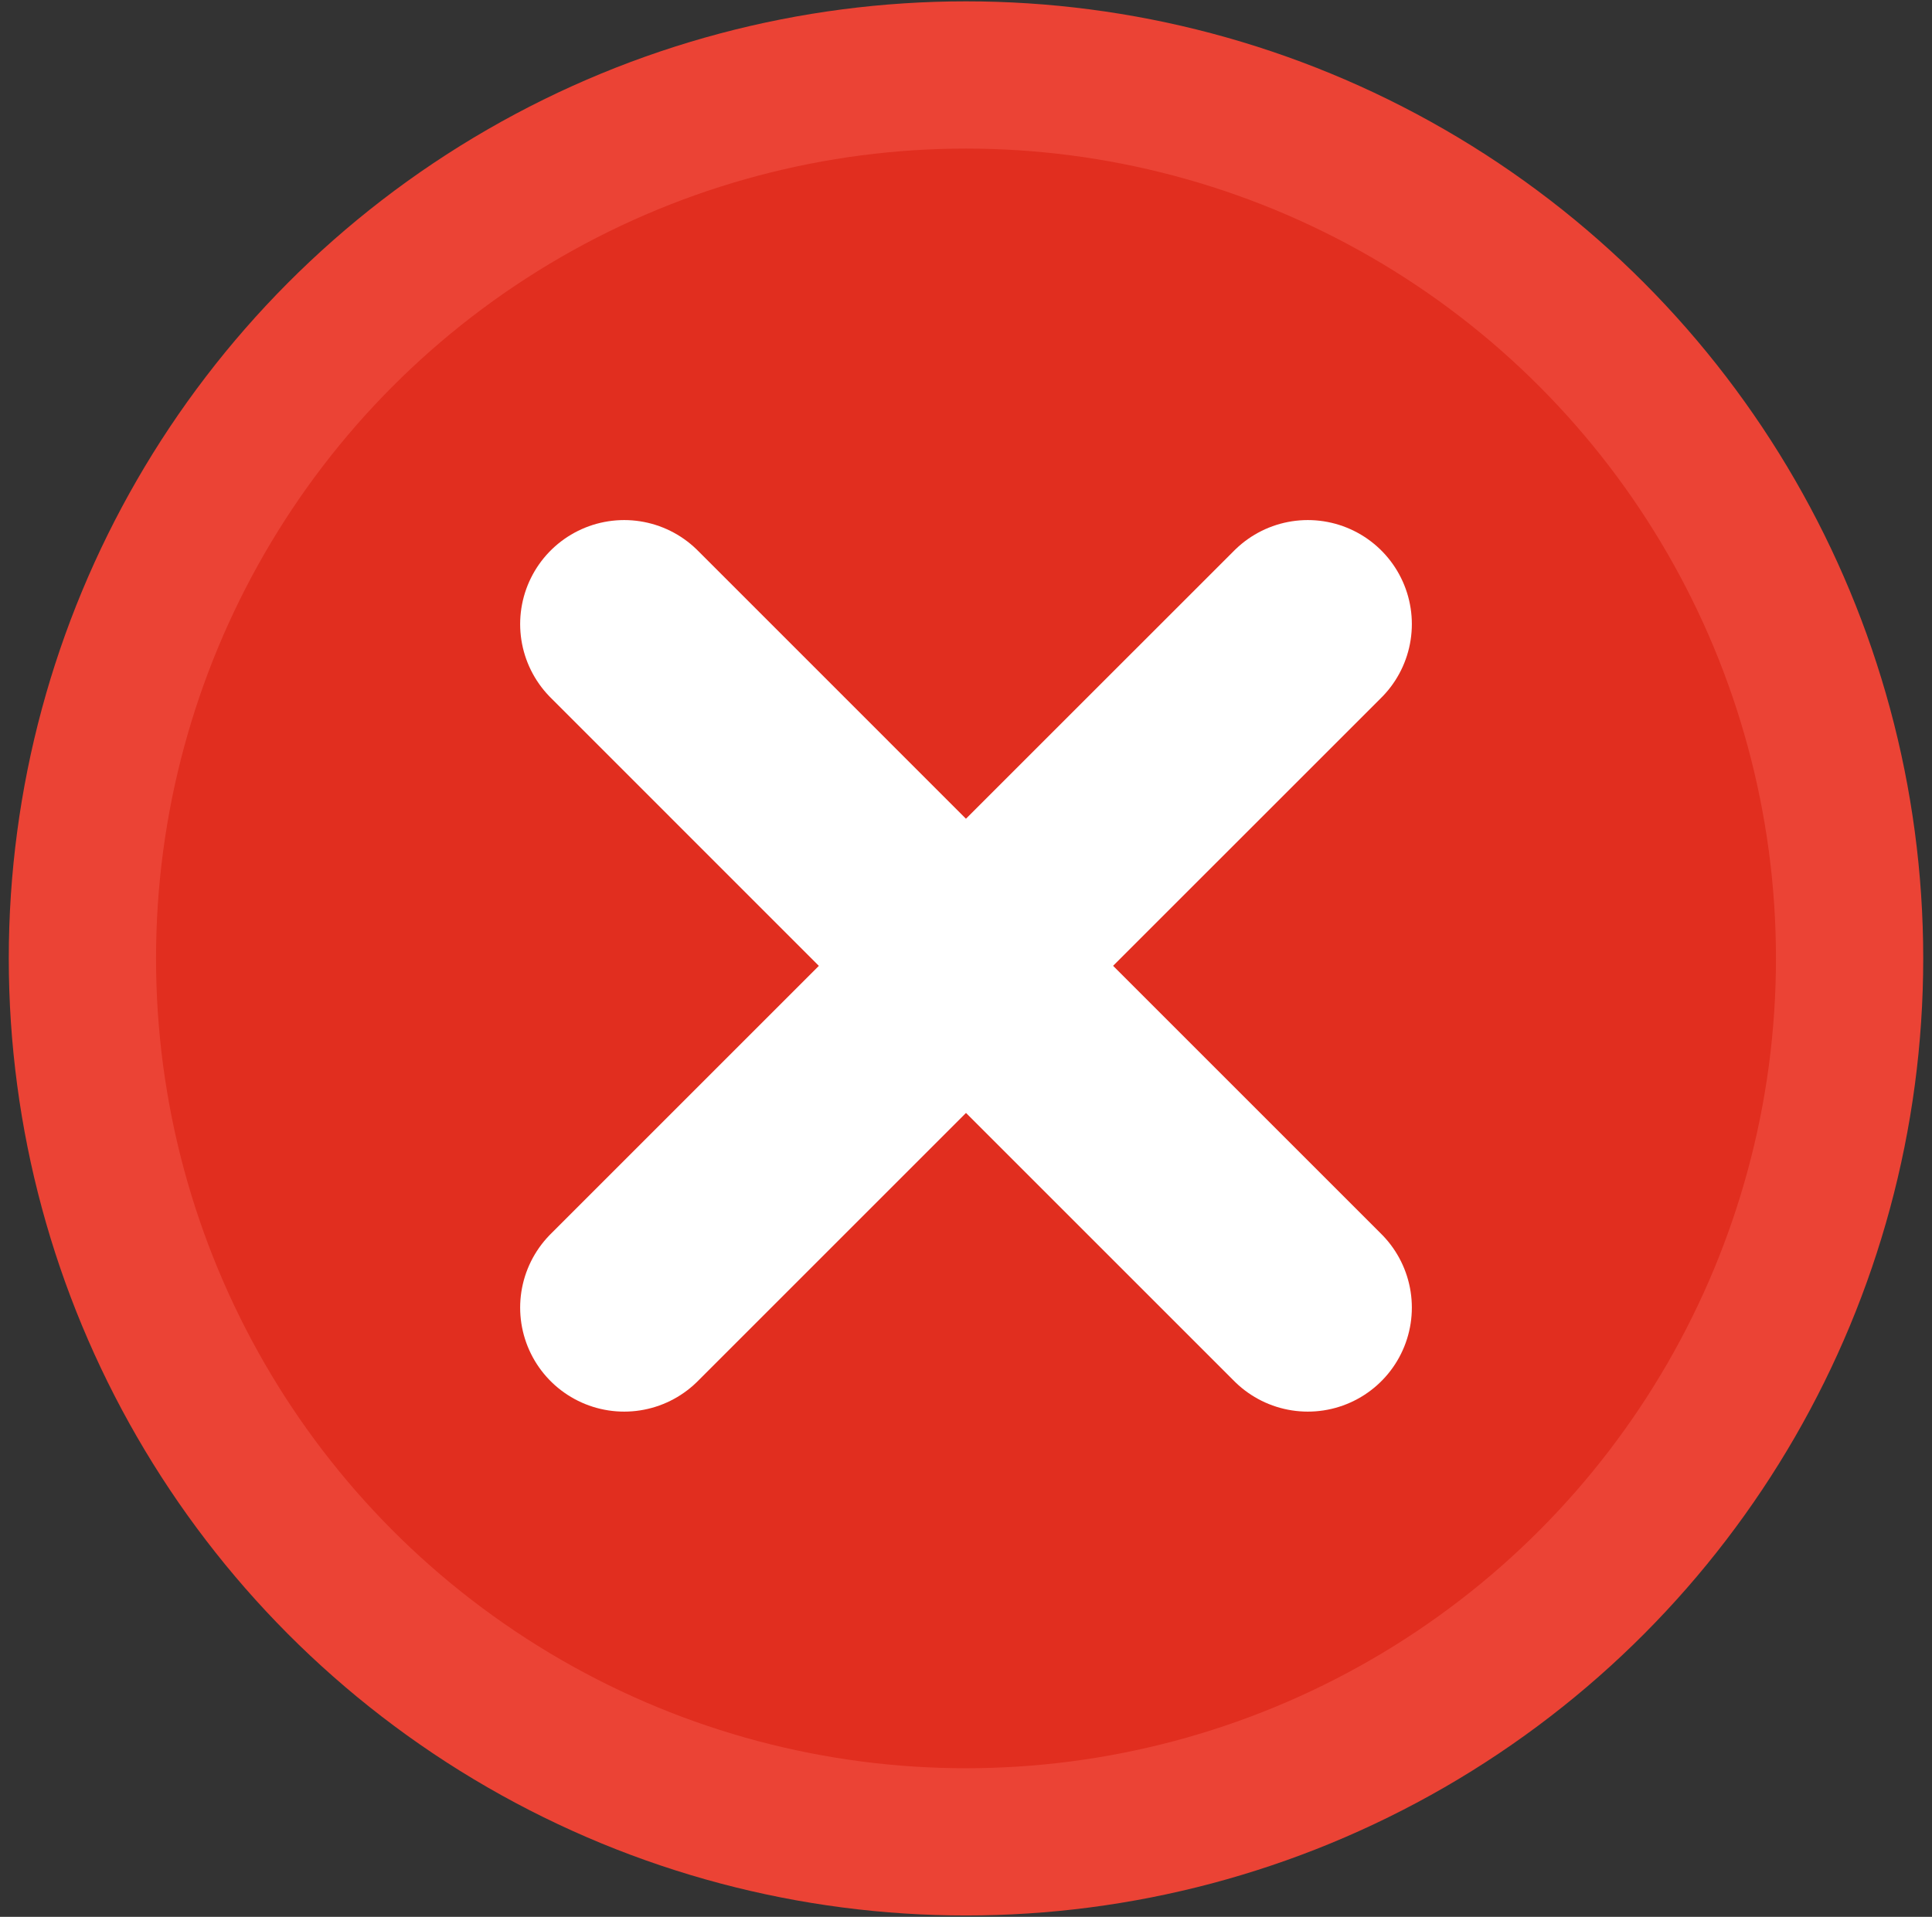 <svg width="130" height="129" viewBox="0 0 130 129" fill="none" xmlns="http://www.w3.org/2000/svg">
<rect x="0" y="0" width="130" height="129" fill="#333333" stroke="none"/>
<circle cx="65" cy="64.5" r="59.455" fill="#E12E1F" stroke="#EB4335" stroke-width="9.909"/>
<path d="M42 88L65 65L88 88M88 42L64.996 65L42 42" stroke="white" stroke-width="14" stroke-linecap="round" stroke-linejoin="round"/>
</svg>

